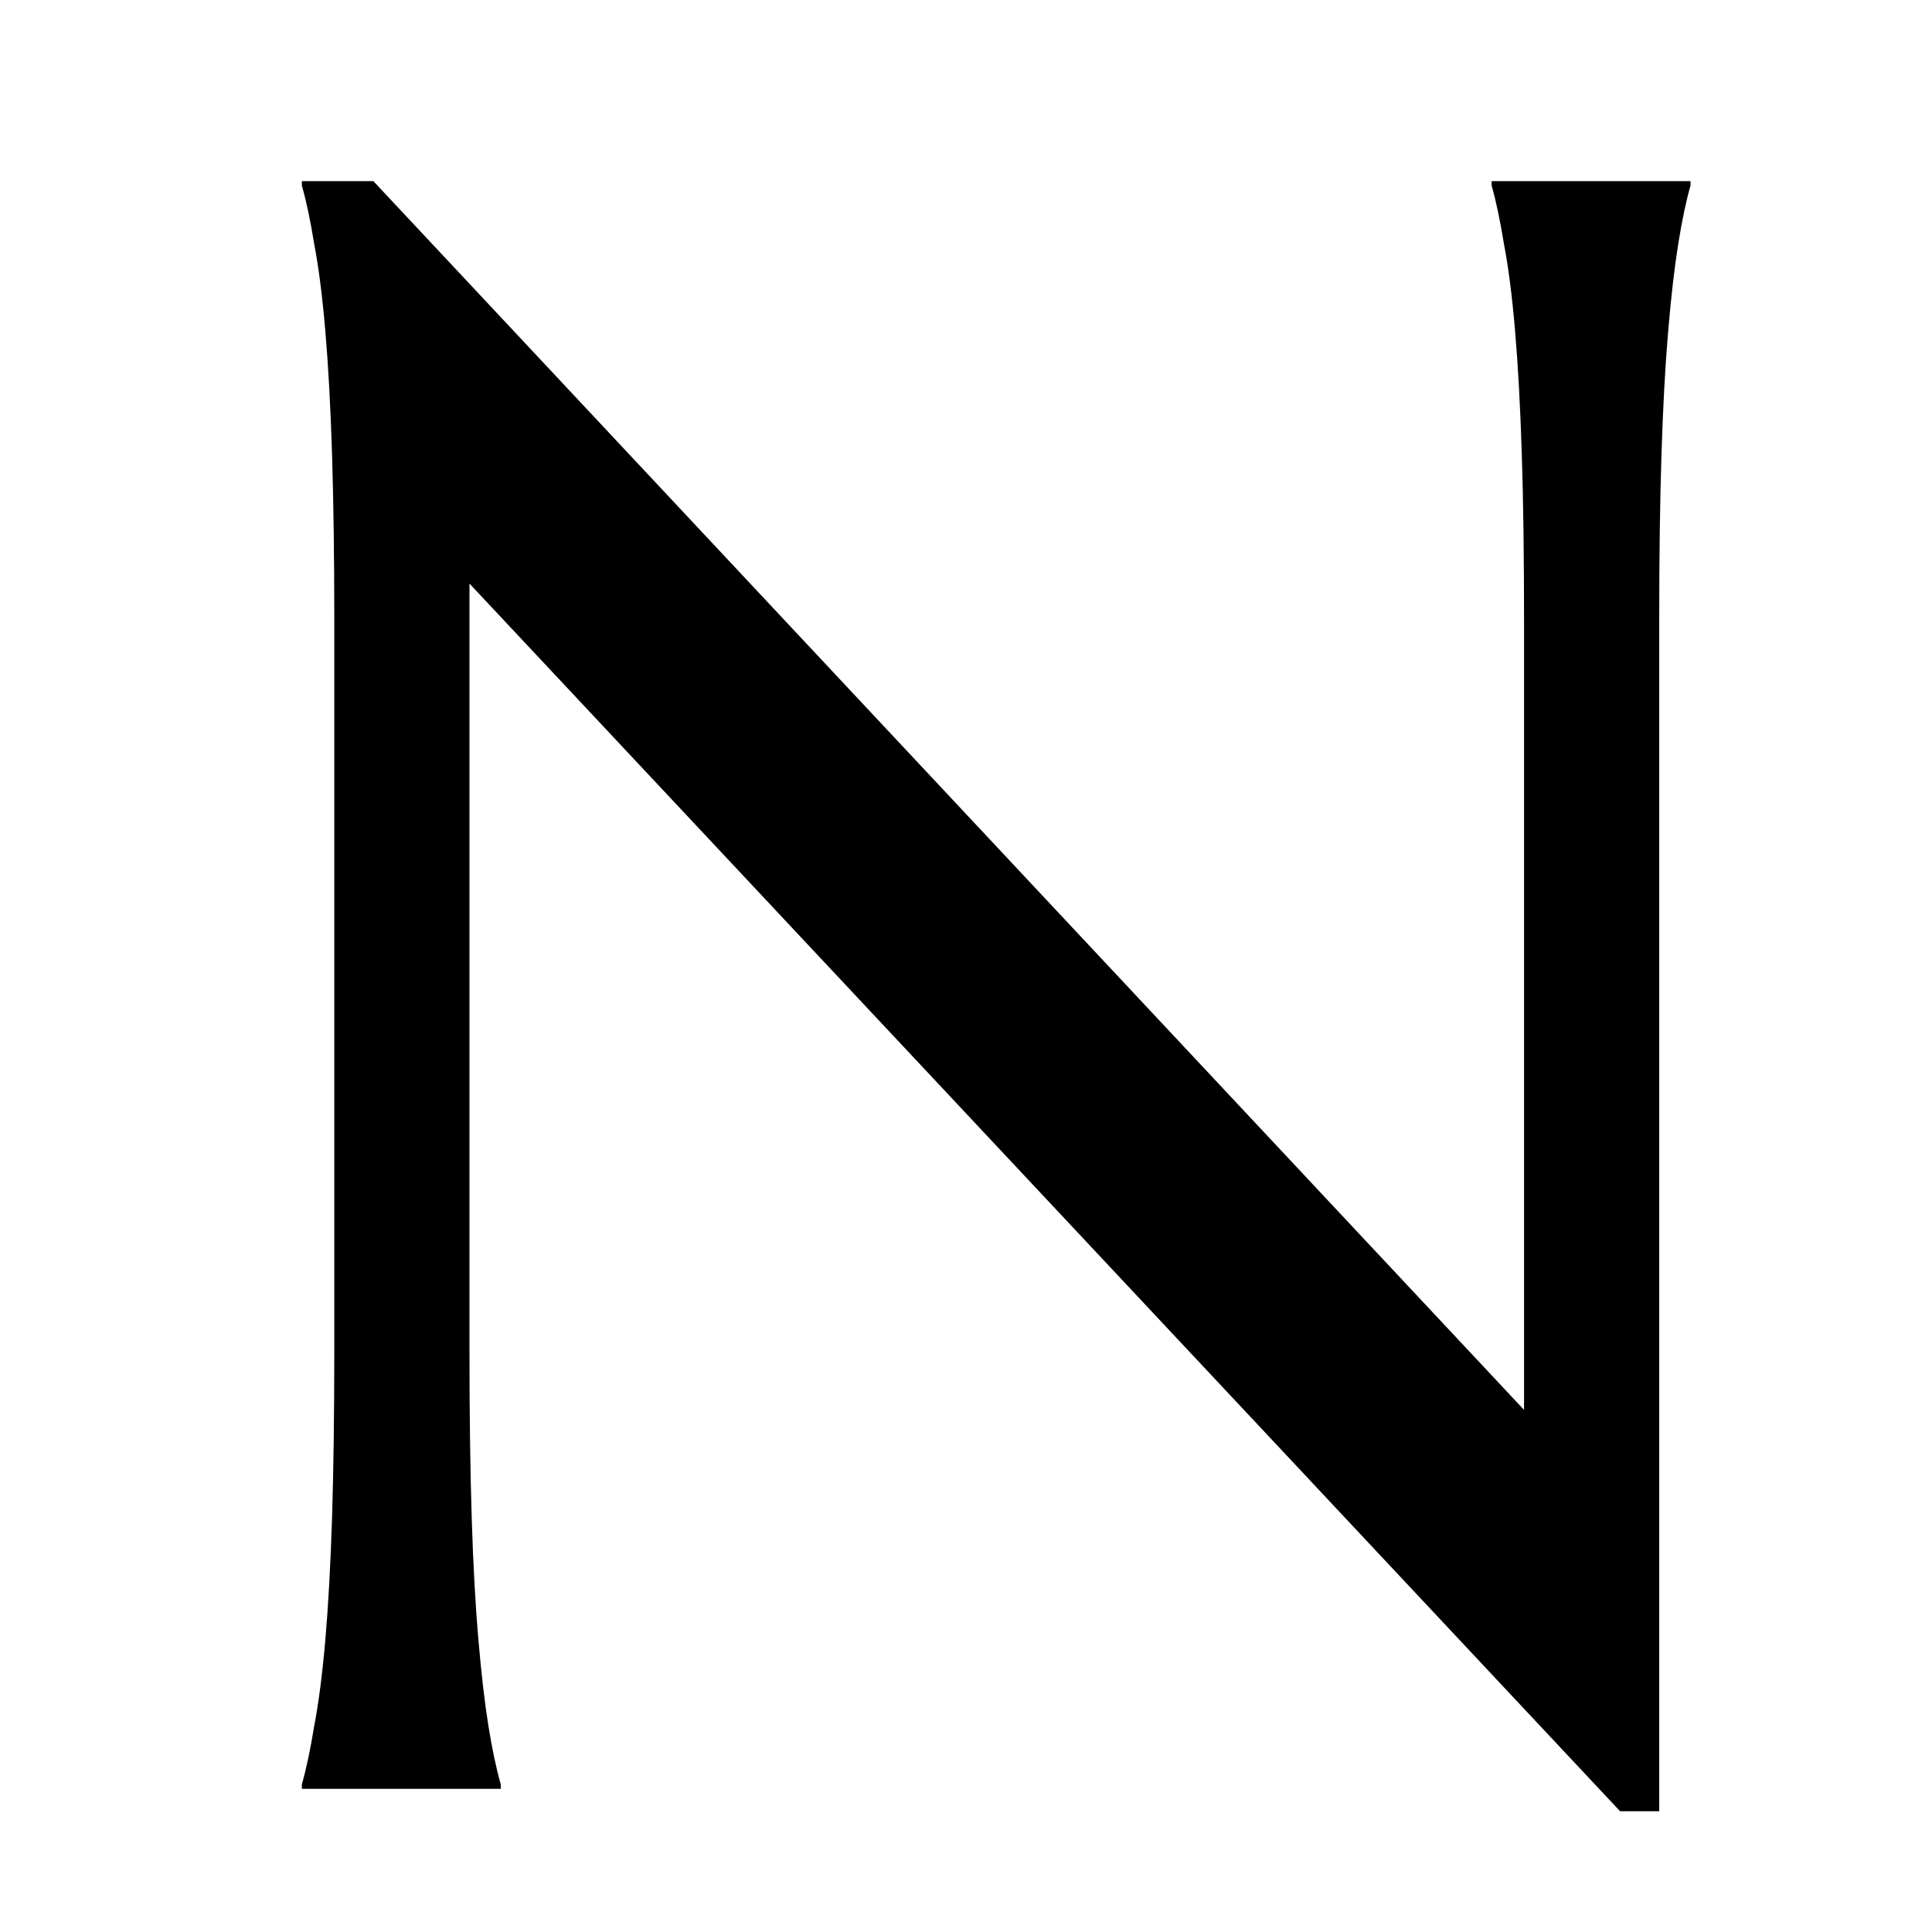<svg width="32" height="32" viewBox="0 0 32 32" fill="none" xmlns="http://www.w3.org/2000/svg">
<path d="M6.184 3L25.243 23.352V10.279C25.243 9.227 25.231 8.311 25.206 7.531C25.181 6.739 25.144 6.058 25.095 5.488C25.046 4.906 24.984 4.424 24.91 4.04C24.848 3.656 24.78 3.334 24.706 3.074V3H28V3.074C27.926 3.334 27.858 3.656 27.797 4.04C27.735 4.424 27.679 4.906 27.63 5.488C27.581 6.058 27.544 6.739 27.519 7.531C27.494 8.311 27.482 9.227 27.482 10.279V30H26.834L7.776 9.666V22.368C7.776 23.42 7.788 24.343 7.813 25.135C7.837 25.915 7.874 26.589 7.924 27.159C7.973 27.728 8.028 28.205 8.09 28.589C8.152 28.973 8.22 29.294 8.294 29.554V29.629H5V29.554C5.074 29.294 5.142 28.973 5.204 28.589C5.278 28.205 5.339 27.728 5.389 27.159C5.438 26.589 5.475 25.915 5.5 25.135C5.524 24.343 5.537 23.42 5.537 22.368V10.279C5.537 9.227 5.524 8.311 5.5 7.531C5.475 6.739 5.438 6.058 5.389 5.488C5.339 4.906 5.278 4.424 5.204 4.04C5.142 3.656 5.074 3.334 5 3.074V3H6.184Z" fill="black"/>
</svg>
